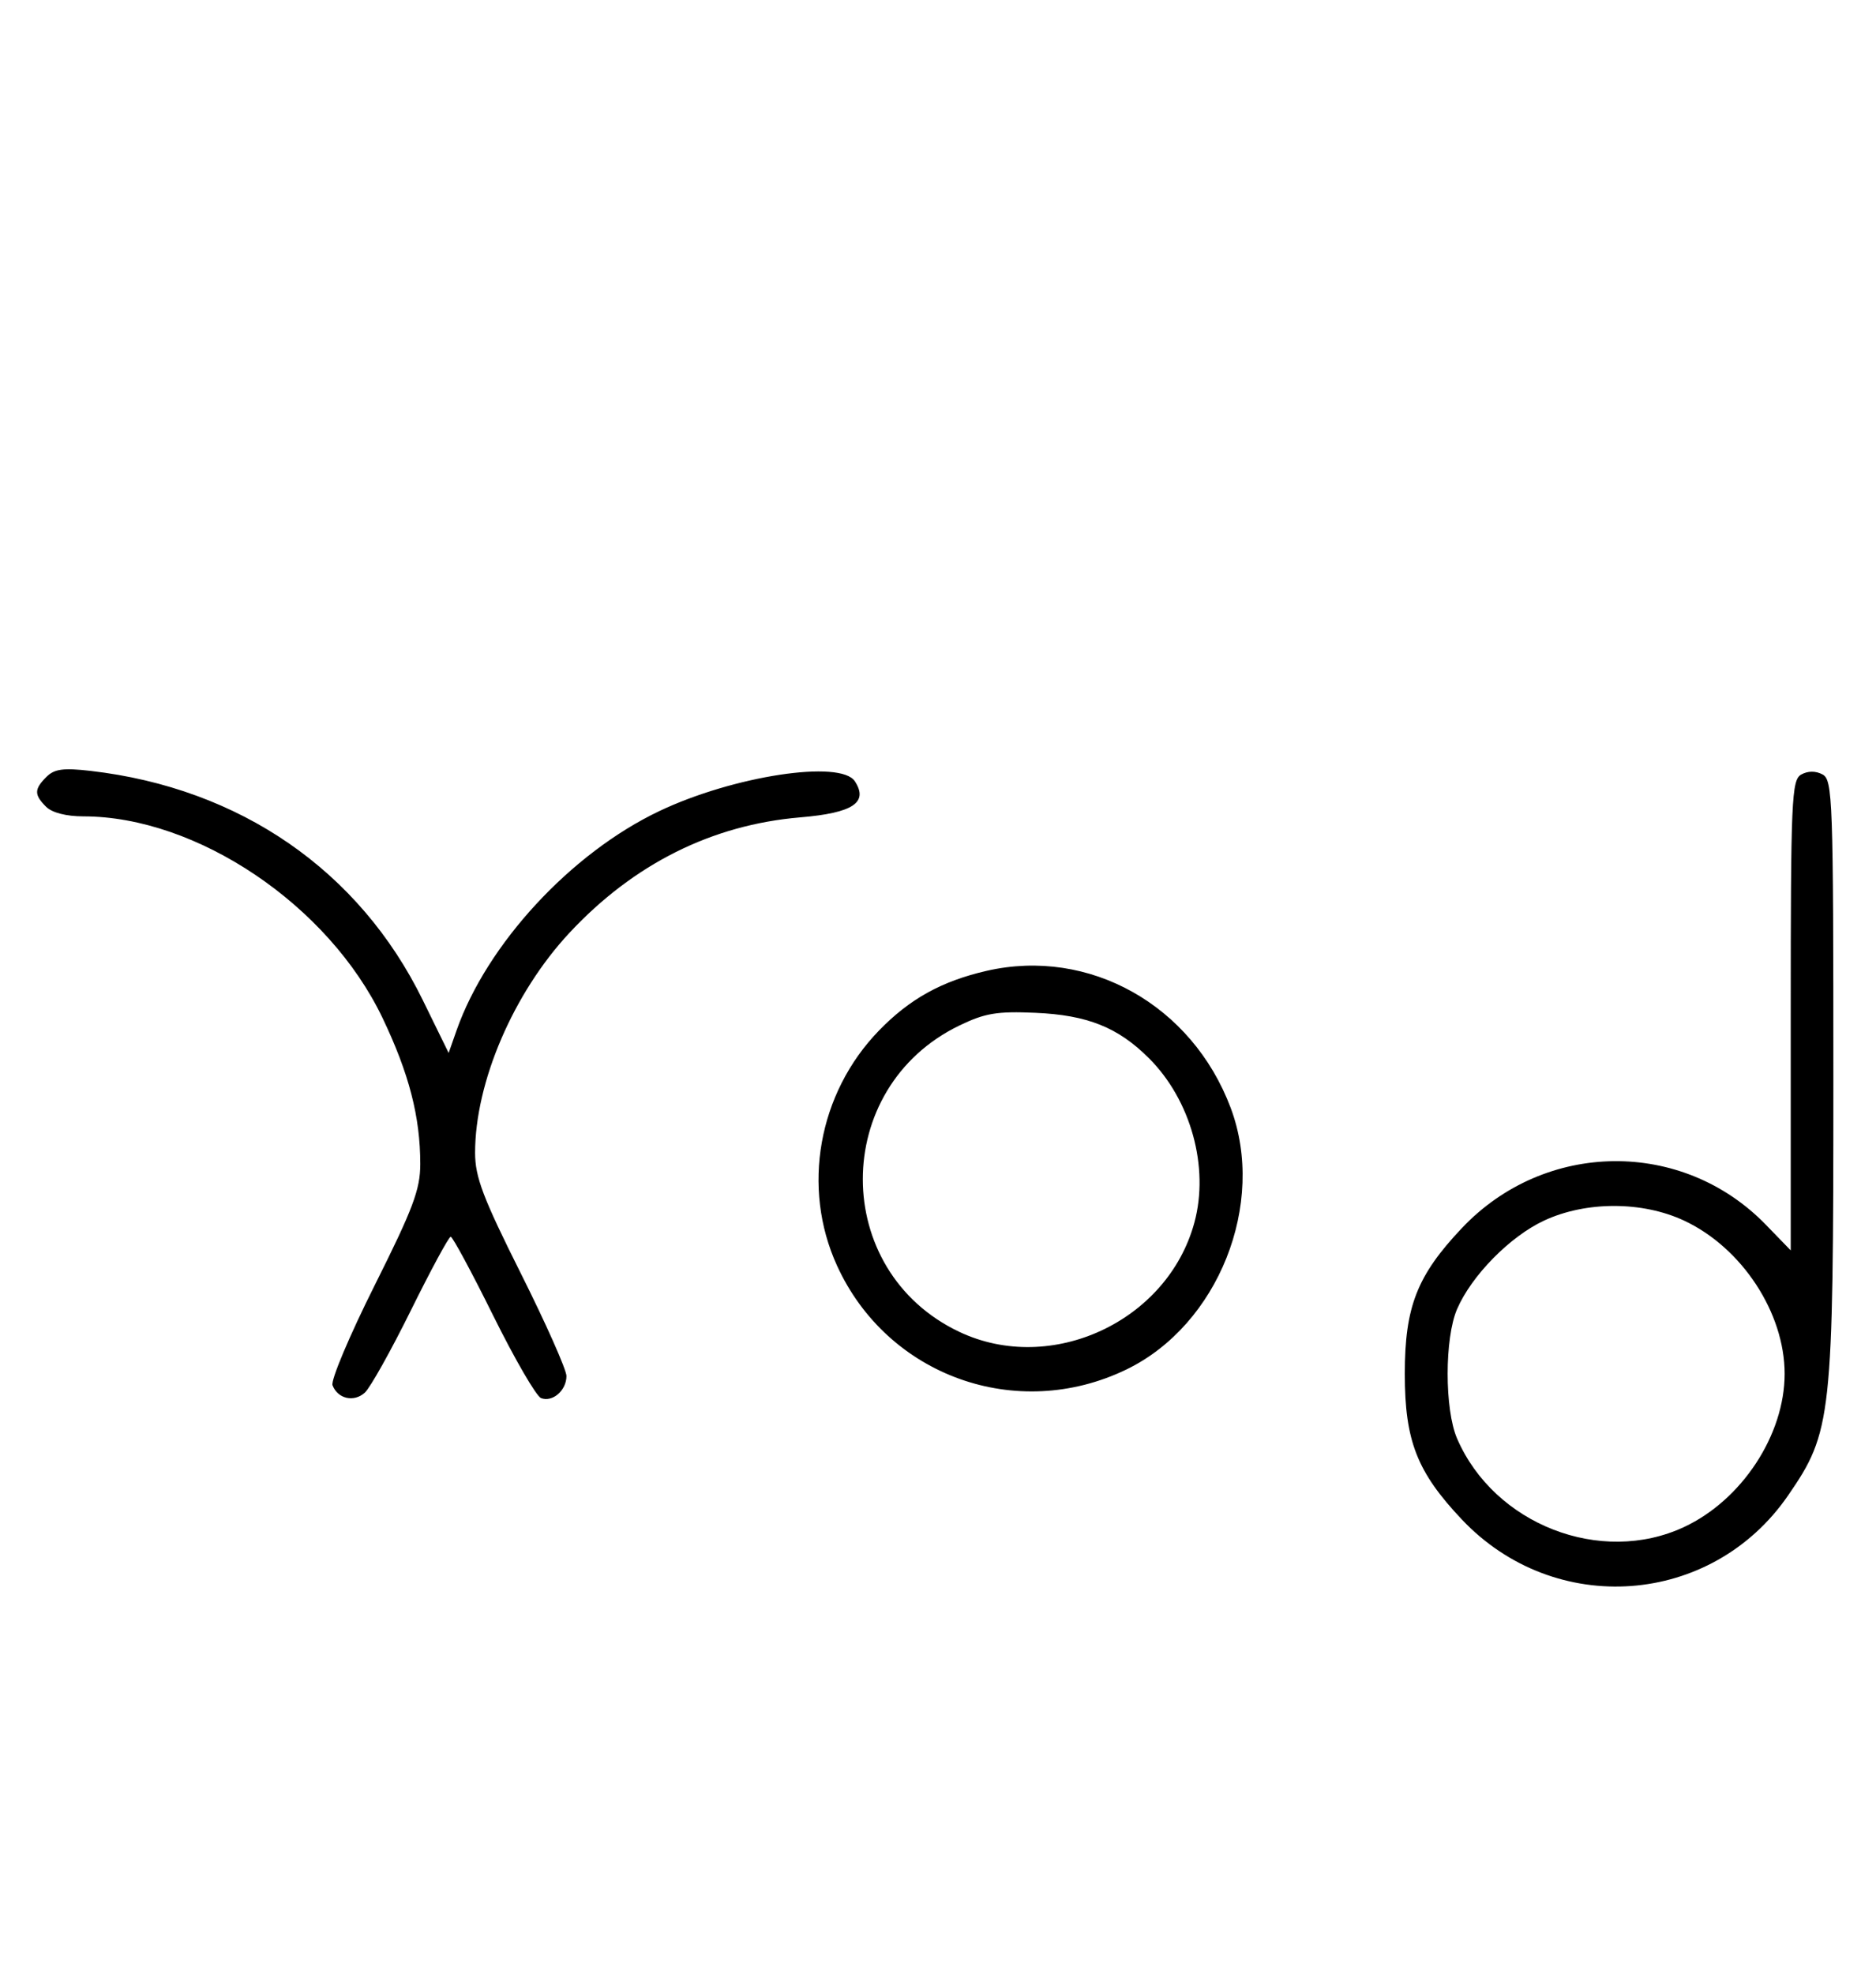 <svg xmlns="http://www.w3.org/2000/svg" width="308" height="324" viewBox="0 0 308 324" version="1.1">
	<path d="M 7.627 127.515 C 5.597 129.546, 5.587 130.444, 7.571 132.429 C 8.538 133.395, 10.888 134, 13.677 134 C 32.327 134, 53.964 148.577, 62.809 167.101 C 67.167 176.226, 69 183.322, 69 191.062 C 69 195.240, 67.816 198.390, 61.515 210.970 C 57.398 219.190, 54.283 226.574, 54.592 227.380 C 55.449 229.612, 58.100 230.219, 59.895 228.594 C 60.778 227.795, 64.185 221.709, 67.467 215.070 C 70.748 208.432, 73.687 203, 73.997 203 C 74.308 203, 77.453 208.837, 80.986 215.972 C 84.520 223.106, 88.050 229.189, 88.832 229.489 C 90.717 230.212, 93 228.227, 93 225.865 C 93 224.826, 89.625 217.236, 85.500 209 C 79.287 196.594, 78 193.201, 78 189.223 C 78 177.643, 84.296 162.974, 93.500 153.108 C 104.046 141.805, 116.888 135.385, 131.395 134.164 C 140.028 133.438, 142.611 131.734, 140.358 128.250 C 138.042 124.667, 120.430 127.344, 108.256 133.129 C 93.737 140.029, 79.927 154.969, 74.945 169.167 L 73.659 172.833 69.414 164.167 C 58.991 142.888, 39.398 129.369, 14.877 126.537 C 10.402 126.020, 8.923 126.220, 7.627 127.515 M 295.724 127.134 C 294.138 128.022, 294 131.196, 294 166.670 L 294 205.241 289.909 201.025 C 276.202 186.902, 253.656 187.154, 240.010 201.583 C 232.646 209.369, 230.639 214.492, 230.639 225.500 C 230.639 236.508, 232.646 241.631, 240.010 249.417 C 255.285 265.568, 281.027 263.675, 293.559 245.479 C 300.757 235.027, 301 232.803, 301 177.307 C 301 131.166, 300.888 128.011, 299.224 127.120 C 298.098 126.517, 296.818 126.522, 295.724 127.134 M 162 159.353 C 154.604 161.048, 149.343 163.965, 144.301 169.167 C 134.333 179.452, 131.572 194.916, 137.417 207.734 C 145.687 225.873, 166.941 233.500, 184.939 224.787 C 200.016 217.489, 207.956 197.566, 202.052 181.847 C 195.717 164.979, 178.832 155.496, 162 159.353 M 157.500 168.336 C 136.374 178.558, 136.374 208.609, 157.500 218.613 C 172.603 225.765, 191.709 216.880, 196.096 200.663 C 198.556 191.571, 195.519 180.586, 188.647 173.713 C 183.564 168.631, 178.537 166.617, 170 166.244 C 163.687 165.968, 161.708 166.299, 157.500 168.336 M 253.500 200.353 C 247.905 202.964, 241.611 209.362, 239.229 214.860 C 237.155 219.645, 237.155 231.355, 239.229 236.140 C 245.334 250.230, 262.827 257.037, 276.500 250.642 C 285.989 246.203, 293 235.520, 293 225.500 C 293 215.480, 285.989 204.797, 276.500 200.358 C 269.632 197.146, 260.377 197.144, 253.500 200.353 " stroke="none" fill="black" fill-rule="evenodd"/>
</svg>